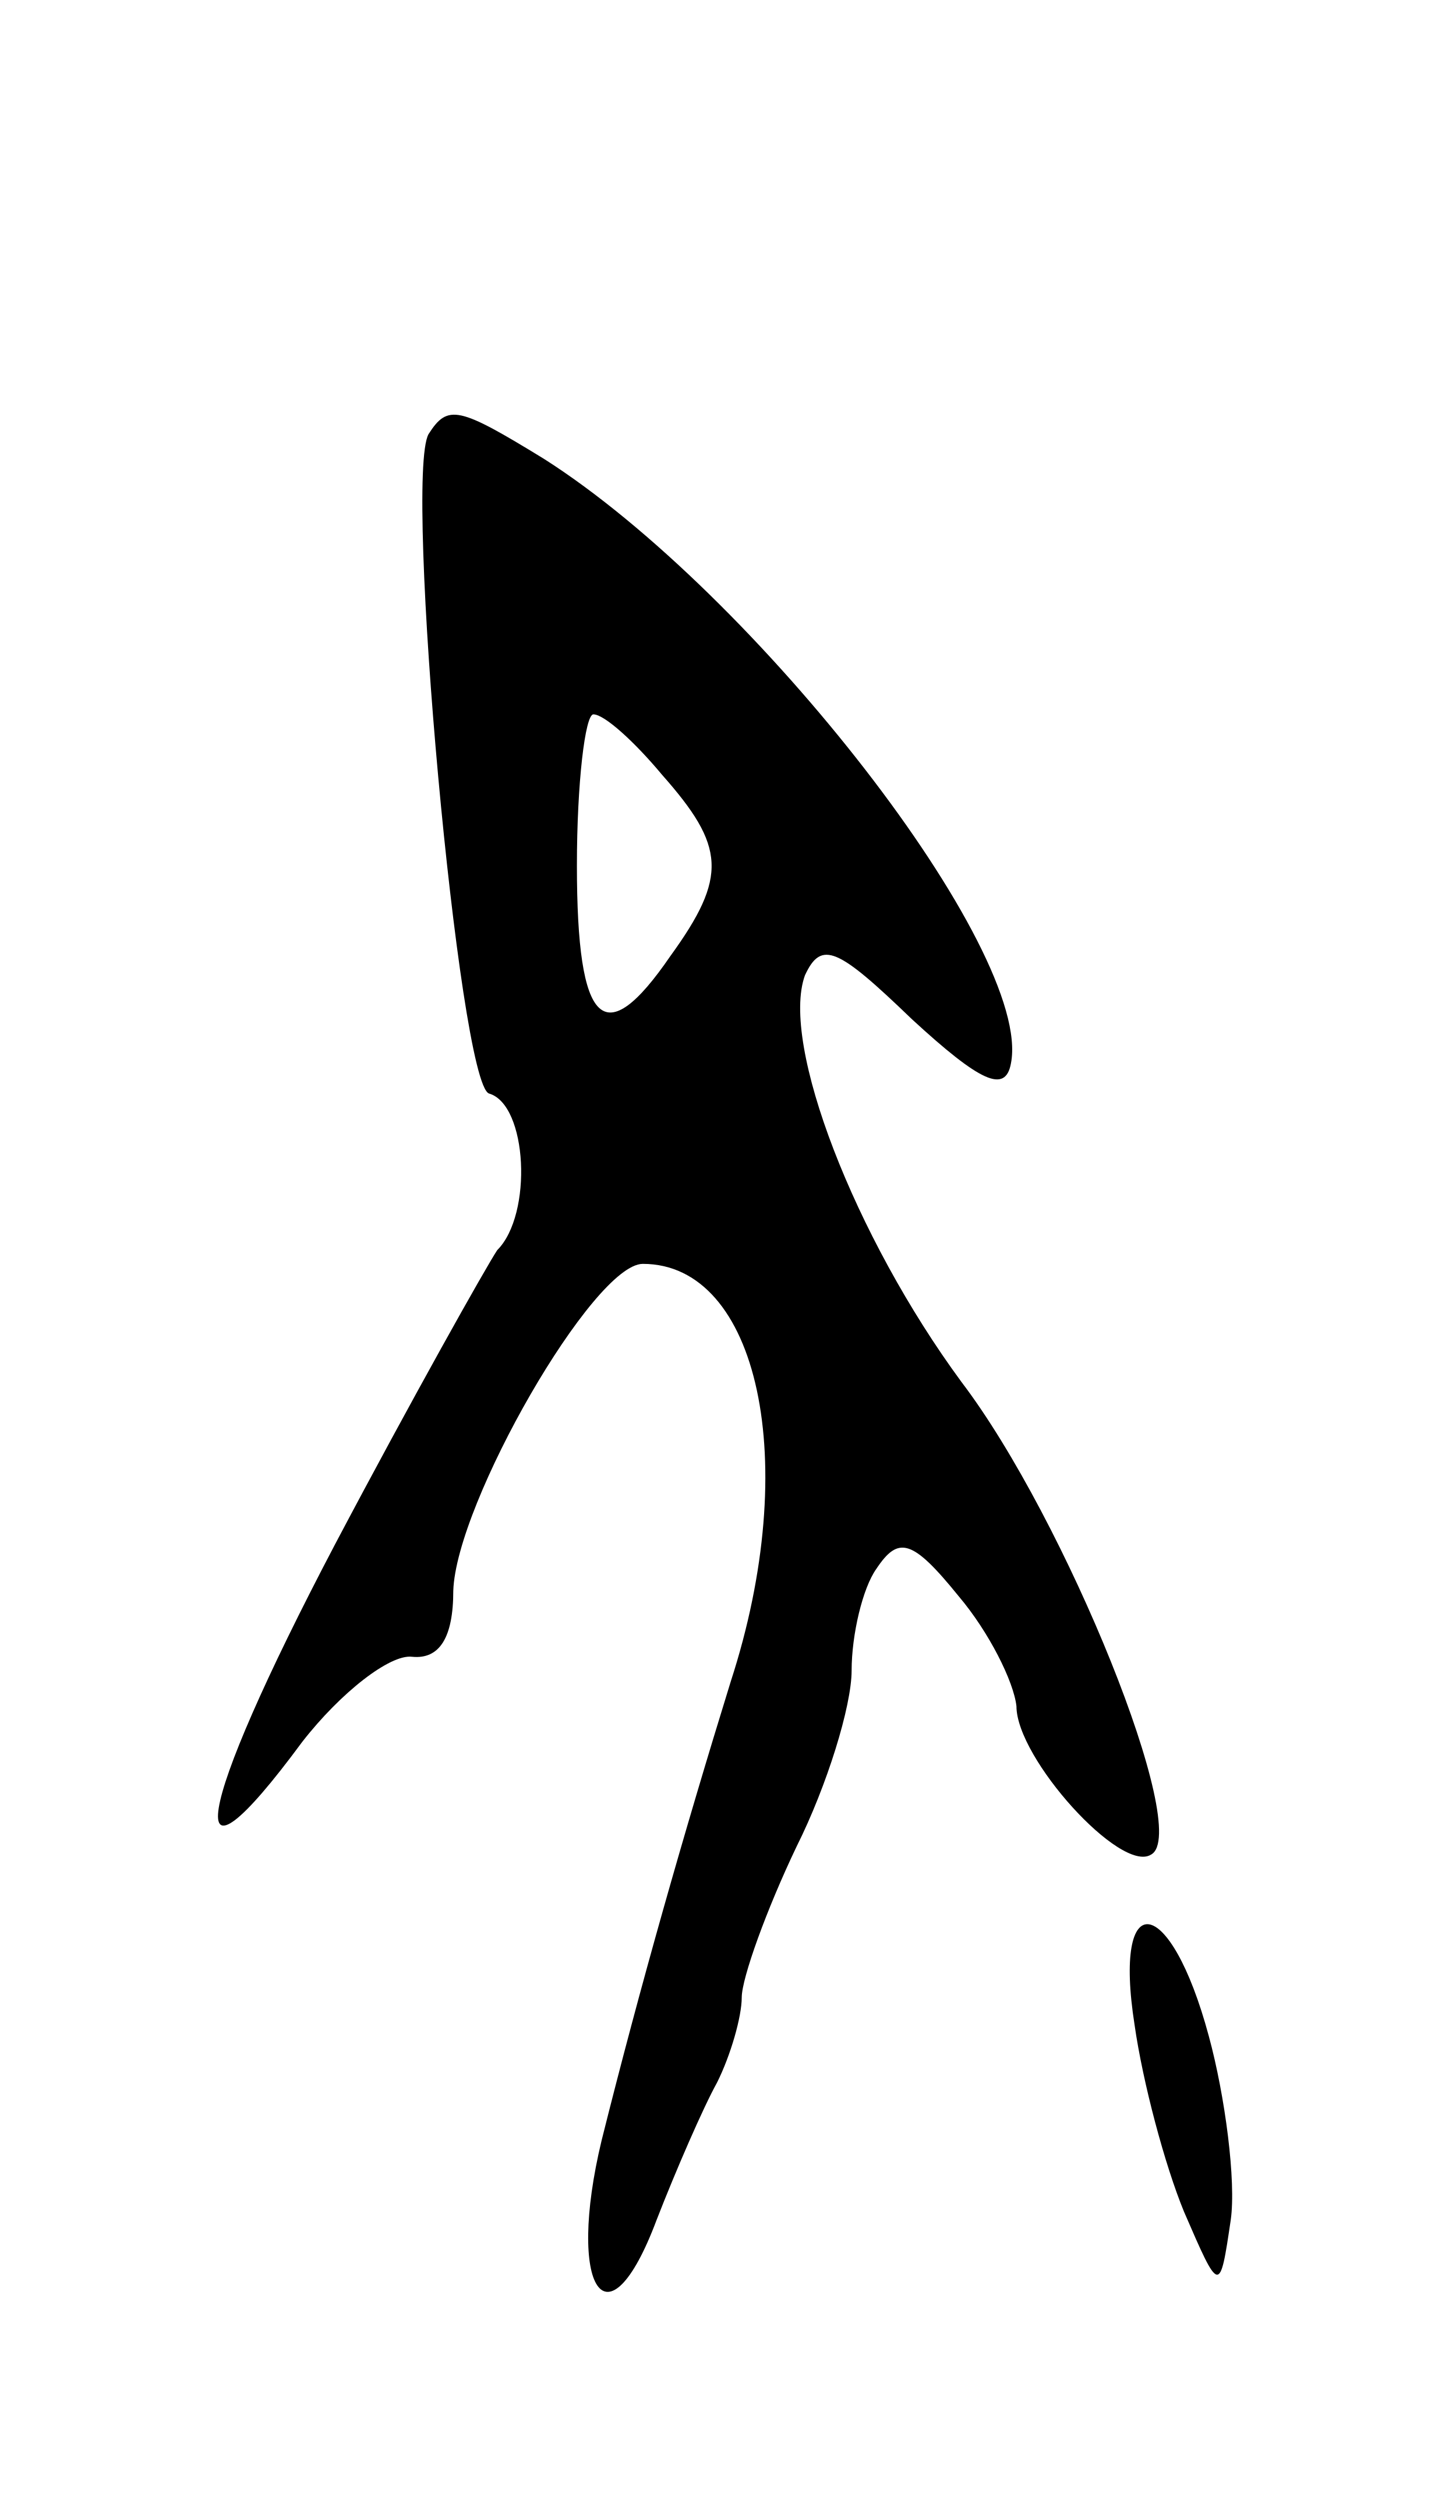 <svg version="1.0" xmlns="http://www.w3.org/2000/svg"
 width="53pt" height="91pt" viewBox="0 0 53 91"
 preserveAspectRatio="xMidYMid meet">
<g transform="translate(0,91) scale(0.1,-0.1)"
fill="#000000" stroke="none">
<path d="M156 752 c-9 -16 11 -236 22 -240 14 -4 16 -44 3 -57 -4 -6 -31 -54
-59 -107 -52 -99 -57 -133 -12 -72 14 18 32 32 40 31 10 -1 15 7 15 24 1 32
51 119 69 119 42 0 58 -72 32 -152 -17 -55 -33 -111 -47 -167 -13 -54 2 -77
20 -29 7 18 17 41 22 50 5 10 9 24 9 31 0 7 9 32 20 55 11 22 20 51 20 64 0
13 4 30 9 37 8 12 13 11 30 -10 11 -13 20 -31 21 -40 0 -19 38 -61 49 -54 15
8 -31 122 -69 172 -39 53 -66 123 -57 148 6 13 12 10 39 -16 25 -23 34 -27 36
-16 8 41 -93 171 -170 220 -31 19 -35 20 -42 9z m85 -124 c23 -26 24 -37 3
-66 -24 -35 -34 -26 -34 33 0 30 3 55 6 55 4 0 15 -10 25 -22z"/>
<path d="M413 173 c3 -21 11 -51 18 -68 13 -30 13 -30 17 -3 2 14 -2 45 -8 67
-14 52 -35 55 -27 4z"/>
</g>
</svg>

